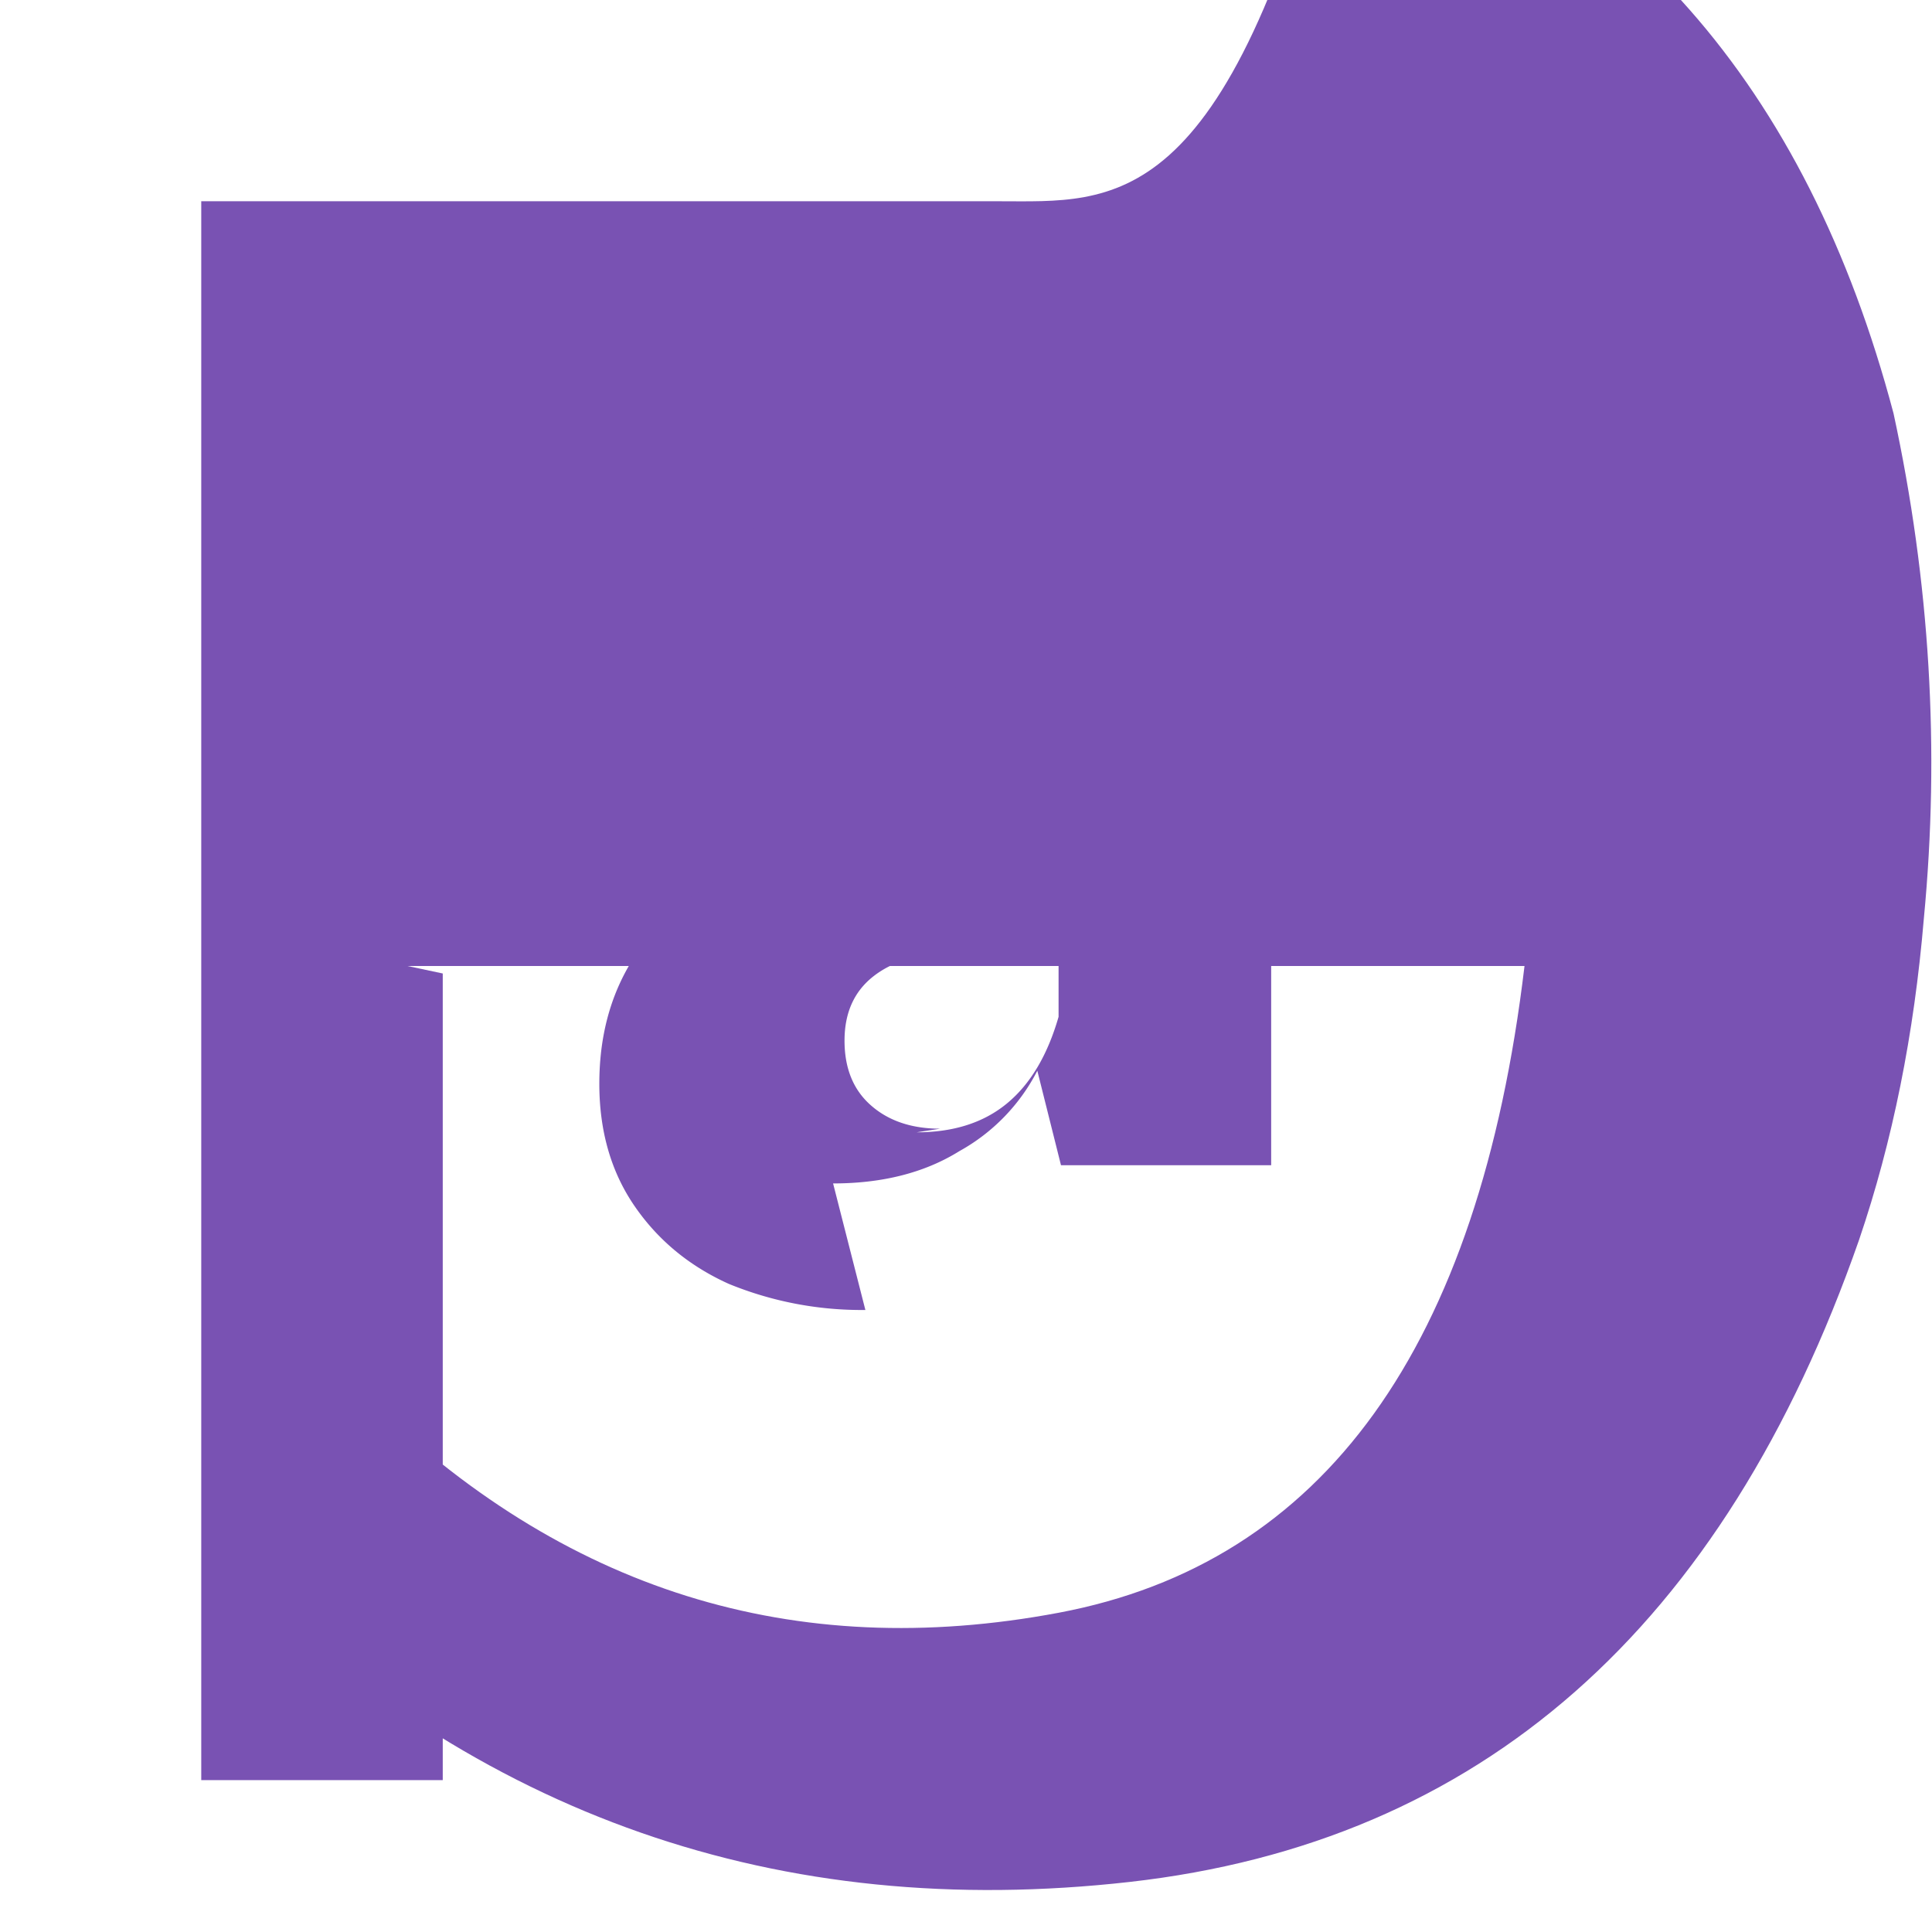 <svg xmlns="http://www.w3.org/2000/svg" viewBox="0 0 24 24" width="64" height="64">
  <path fill="#7952B3" d="M5.062 12h13.876c-.565 4.736-2.493 7.414-5.786 8.034-3.293.62-6.163-.278-8.614-2.694l-1.737 2.114c3.133 3.108 6.878 4.415 11.233 3.924 4.355-.492 7.375-3.15 9.06-7.976.416-1.223.684-2.553.805-3.995.2-2.088.076-4.179-.377-6.272-1.081-4.082-3.385-6.694-6.911-7.835C15.223 2.708 13.833 2.5 12.406 2.5H2.5v19.613h3v-10.02l-.438-.093z"/>
  <path fill="#7952B3" d="M10.75 16.273a4.35 4.35 0 01-1.696-.324c-.491-.221-.881-.544-1.172-.968-.291-.424-.437-.93-.437-1.518 0-.92.337-1.658 1.012-2.215.675-.557 1.59-.836 2.744-.836h1.723v-.58c0-.42-.119-.743-.358-.967a1.426 1.426 0 00-1.014-.337c-.39 0-.693.102-.913.307a.904.904 0 00-.33.69h-3c0-.64.183-1.216.546-1.73a3.671 3.671 0 011.533-1.243c.654-.302 1.4-.453 2.237-.453.805 0 1.522.146 2.15.438.628.291 1.121.7 1.479 1.225.358.526.537 1.141.537 1.846v4.867H13.18l-.294-1.174a2.383 2.383 0 01-.967.998c-.43.268-.954.402-1.57.402zm.636-2.207c.458 0 .832-.119 1.122-.358.291-.24.504-.598.642-1.077v-.784h-1.341c-.4 0-.72.094-.959.281-.24.188-.359.454-.359.799 0 .345.11.614.33.806.219.192.506.288.859.288z"/>
</svg>
